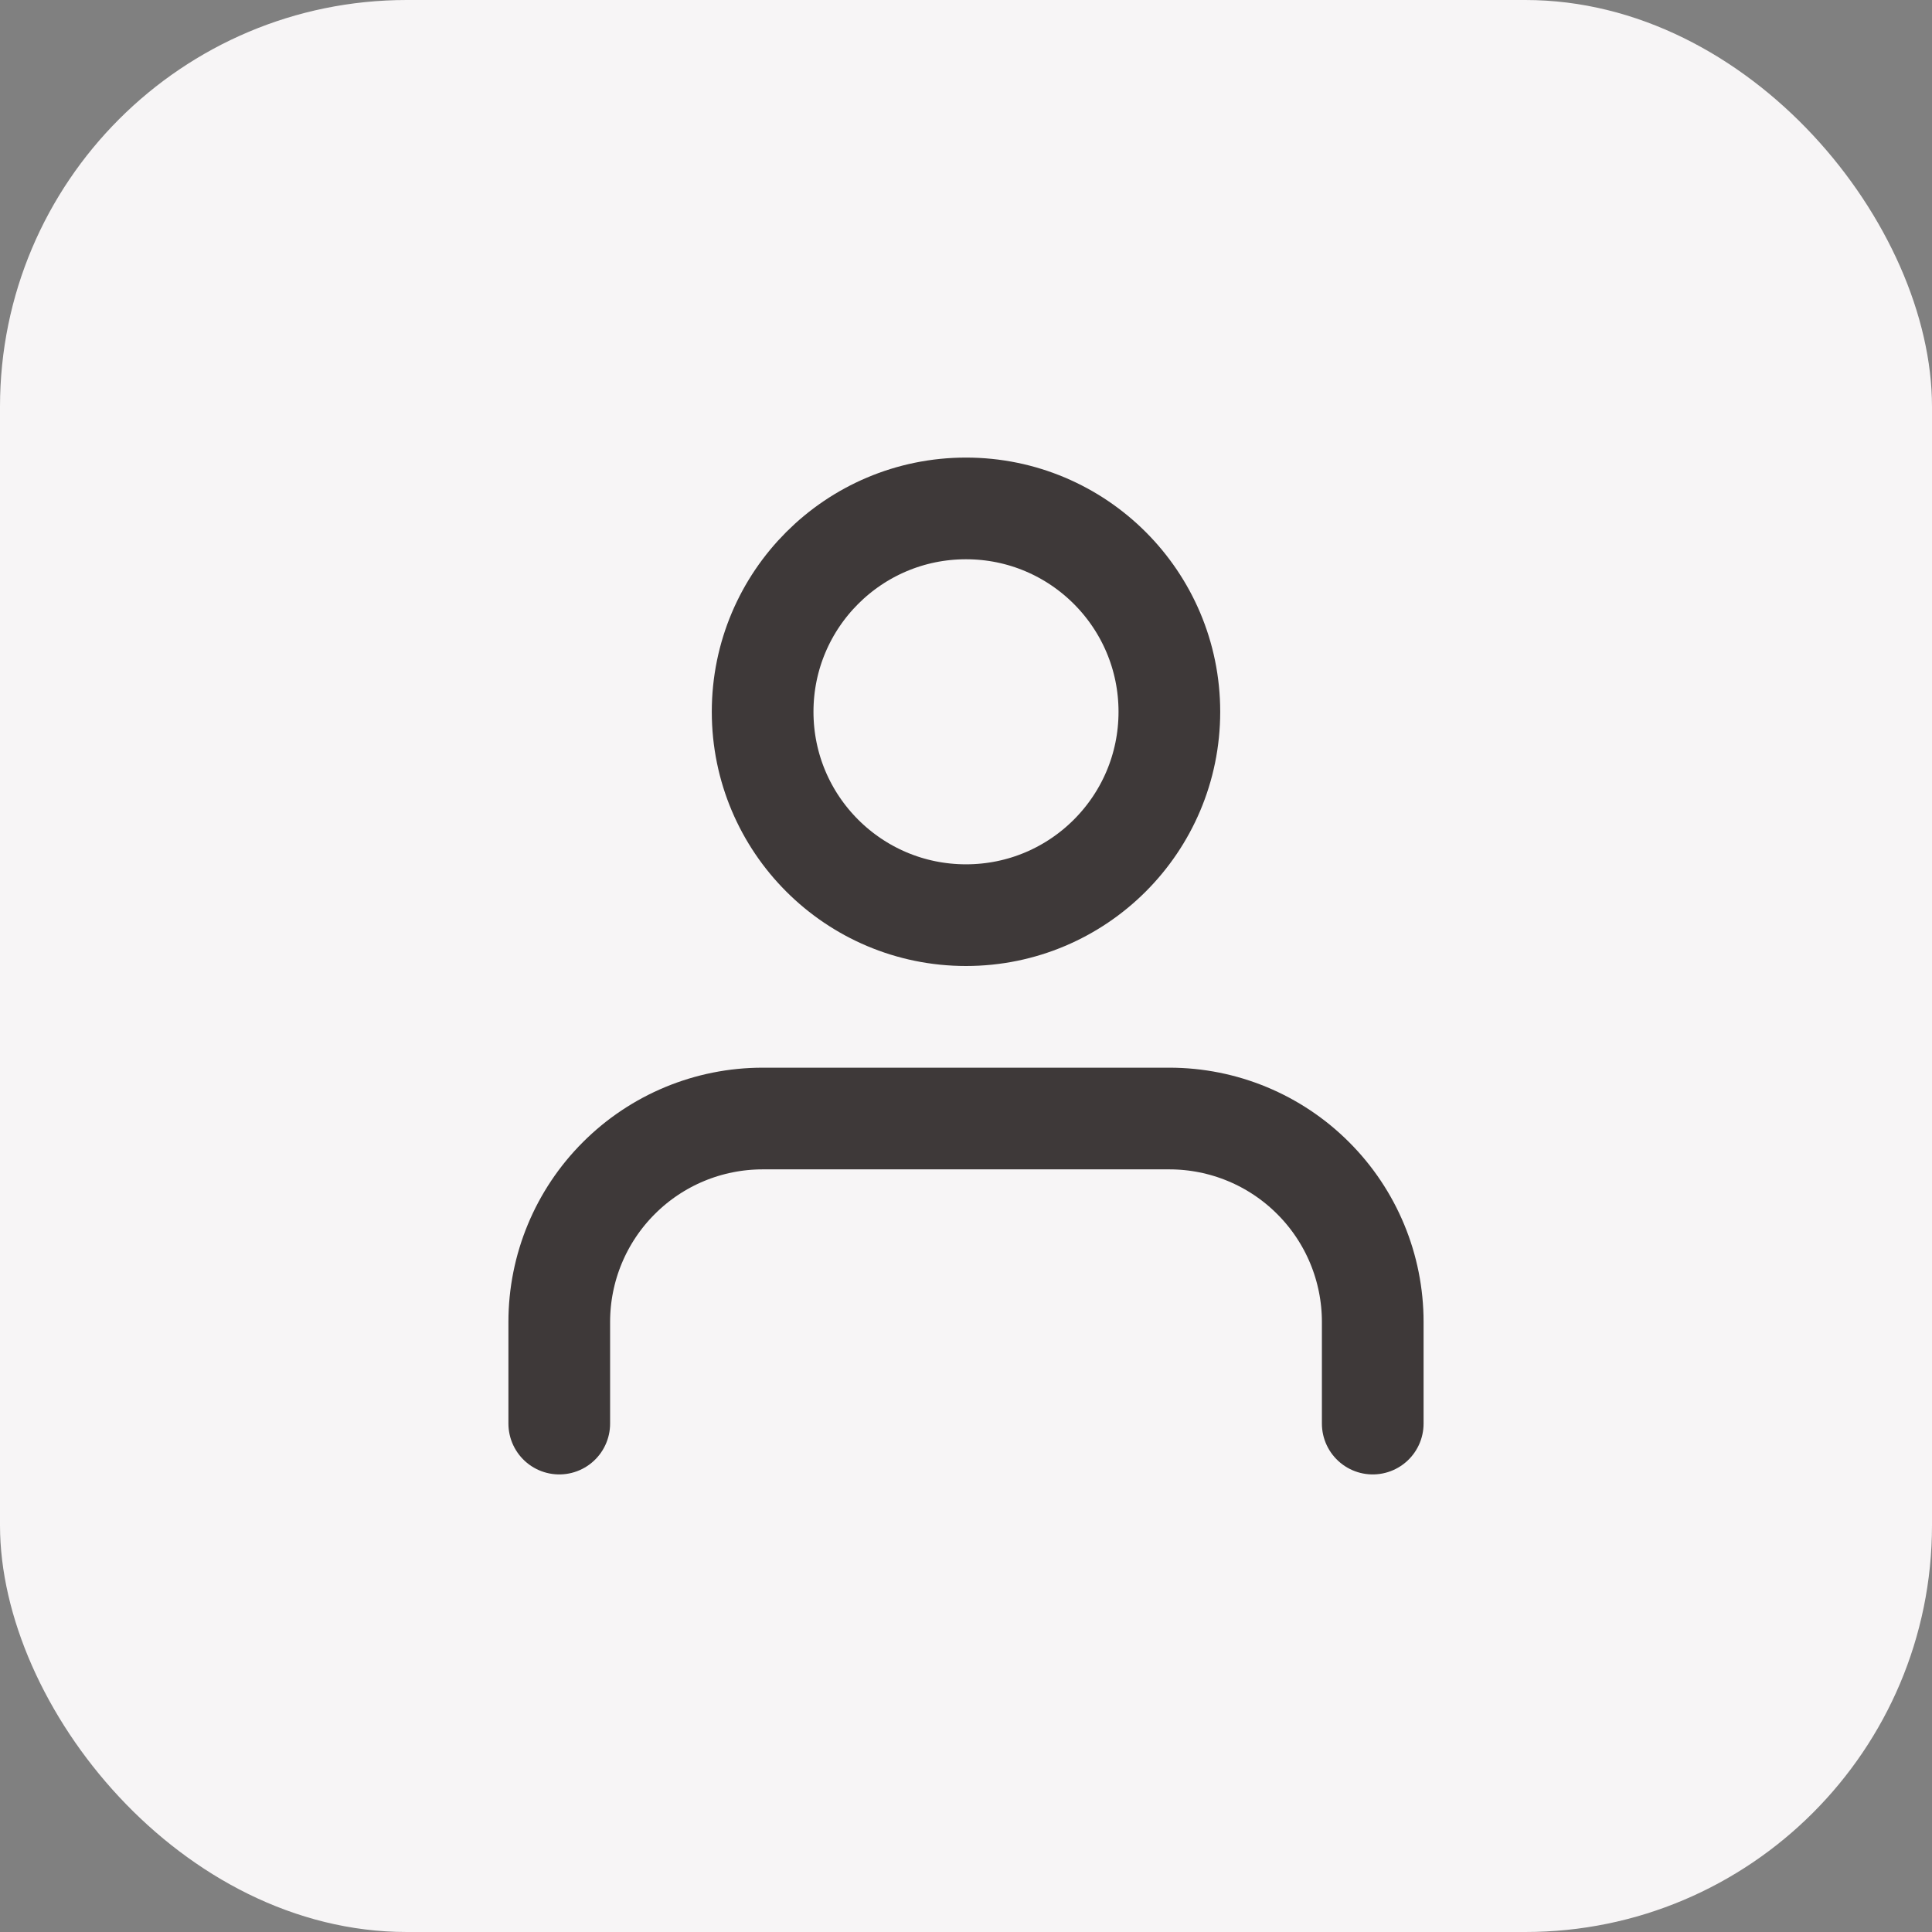 <svg width="38" height="38" viewBox="0 0 38 38" fill="none" xmlns="http://www.w3.org/2000/svg">
<rect x="0" y="0" width="38" height="38" fill="#808080" stroke="none"/>
<rect width="38" height="38" rx="8" fill="#F7F5F6"/>
<path d="M27 28V26C27 24.939 26.579 23.922 25.828 23.172C25.078 22.421 24.061 22 23 22H15C13.939 22 12.922 22.421 12.172 23.172C11.421 23.922 11 24.939 11 26V28" stroke="#3E3939" stroke-width="2" stroke-linecap="round" stroke-linejoin="round"/>
<path d="M19 18C21.209 18 23 16.209 23 14C23 11.791 21.209 10 19 10C16.791 10 15 11.791 15 14C15 16.209 16.791 18 19 18Z" stroke="#3E3939" stroke-width="2" stroke-linecap="round" stroke-linejoin="round"/>
</svg>
